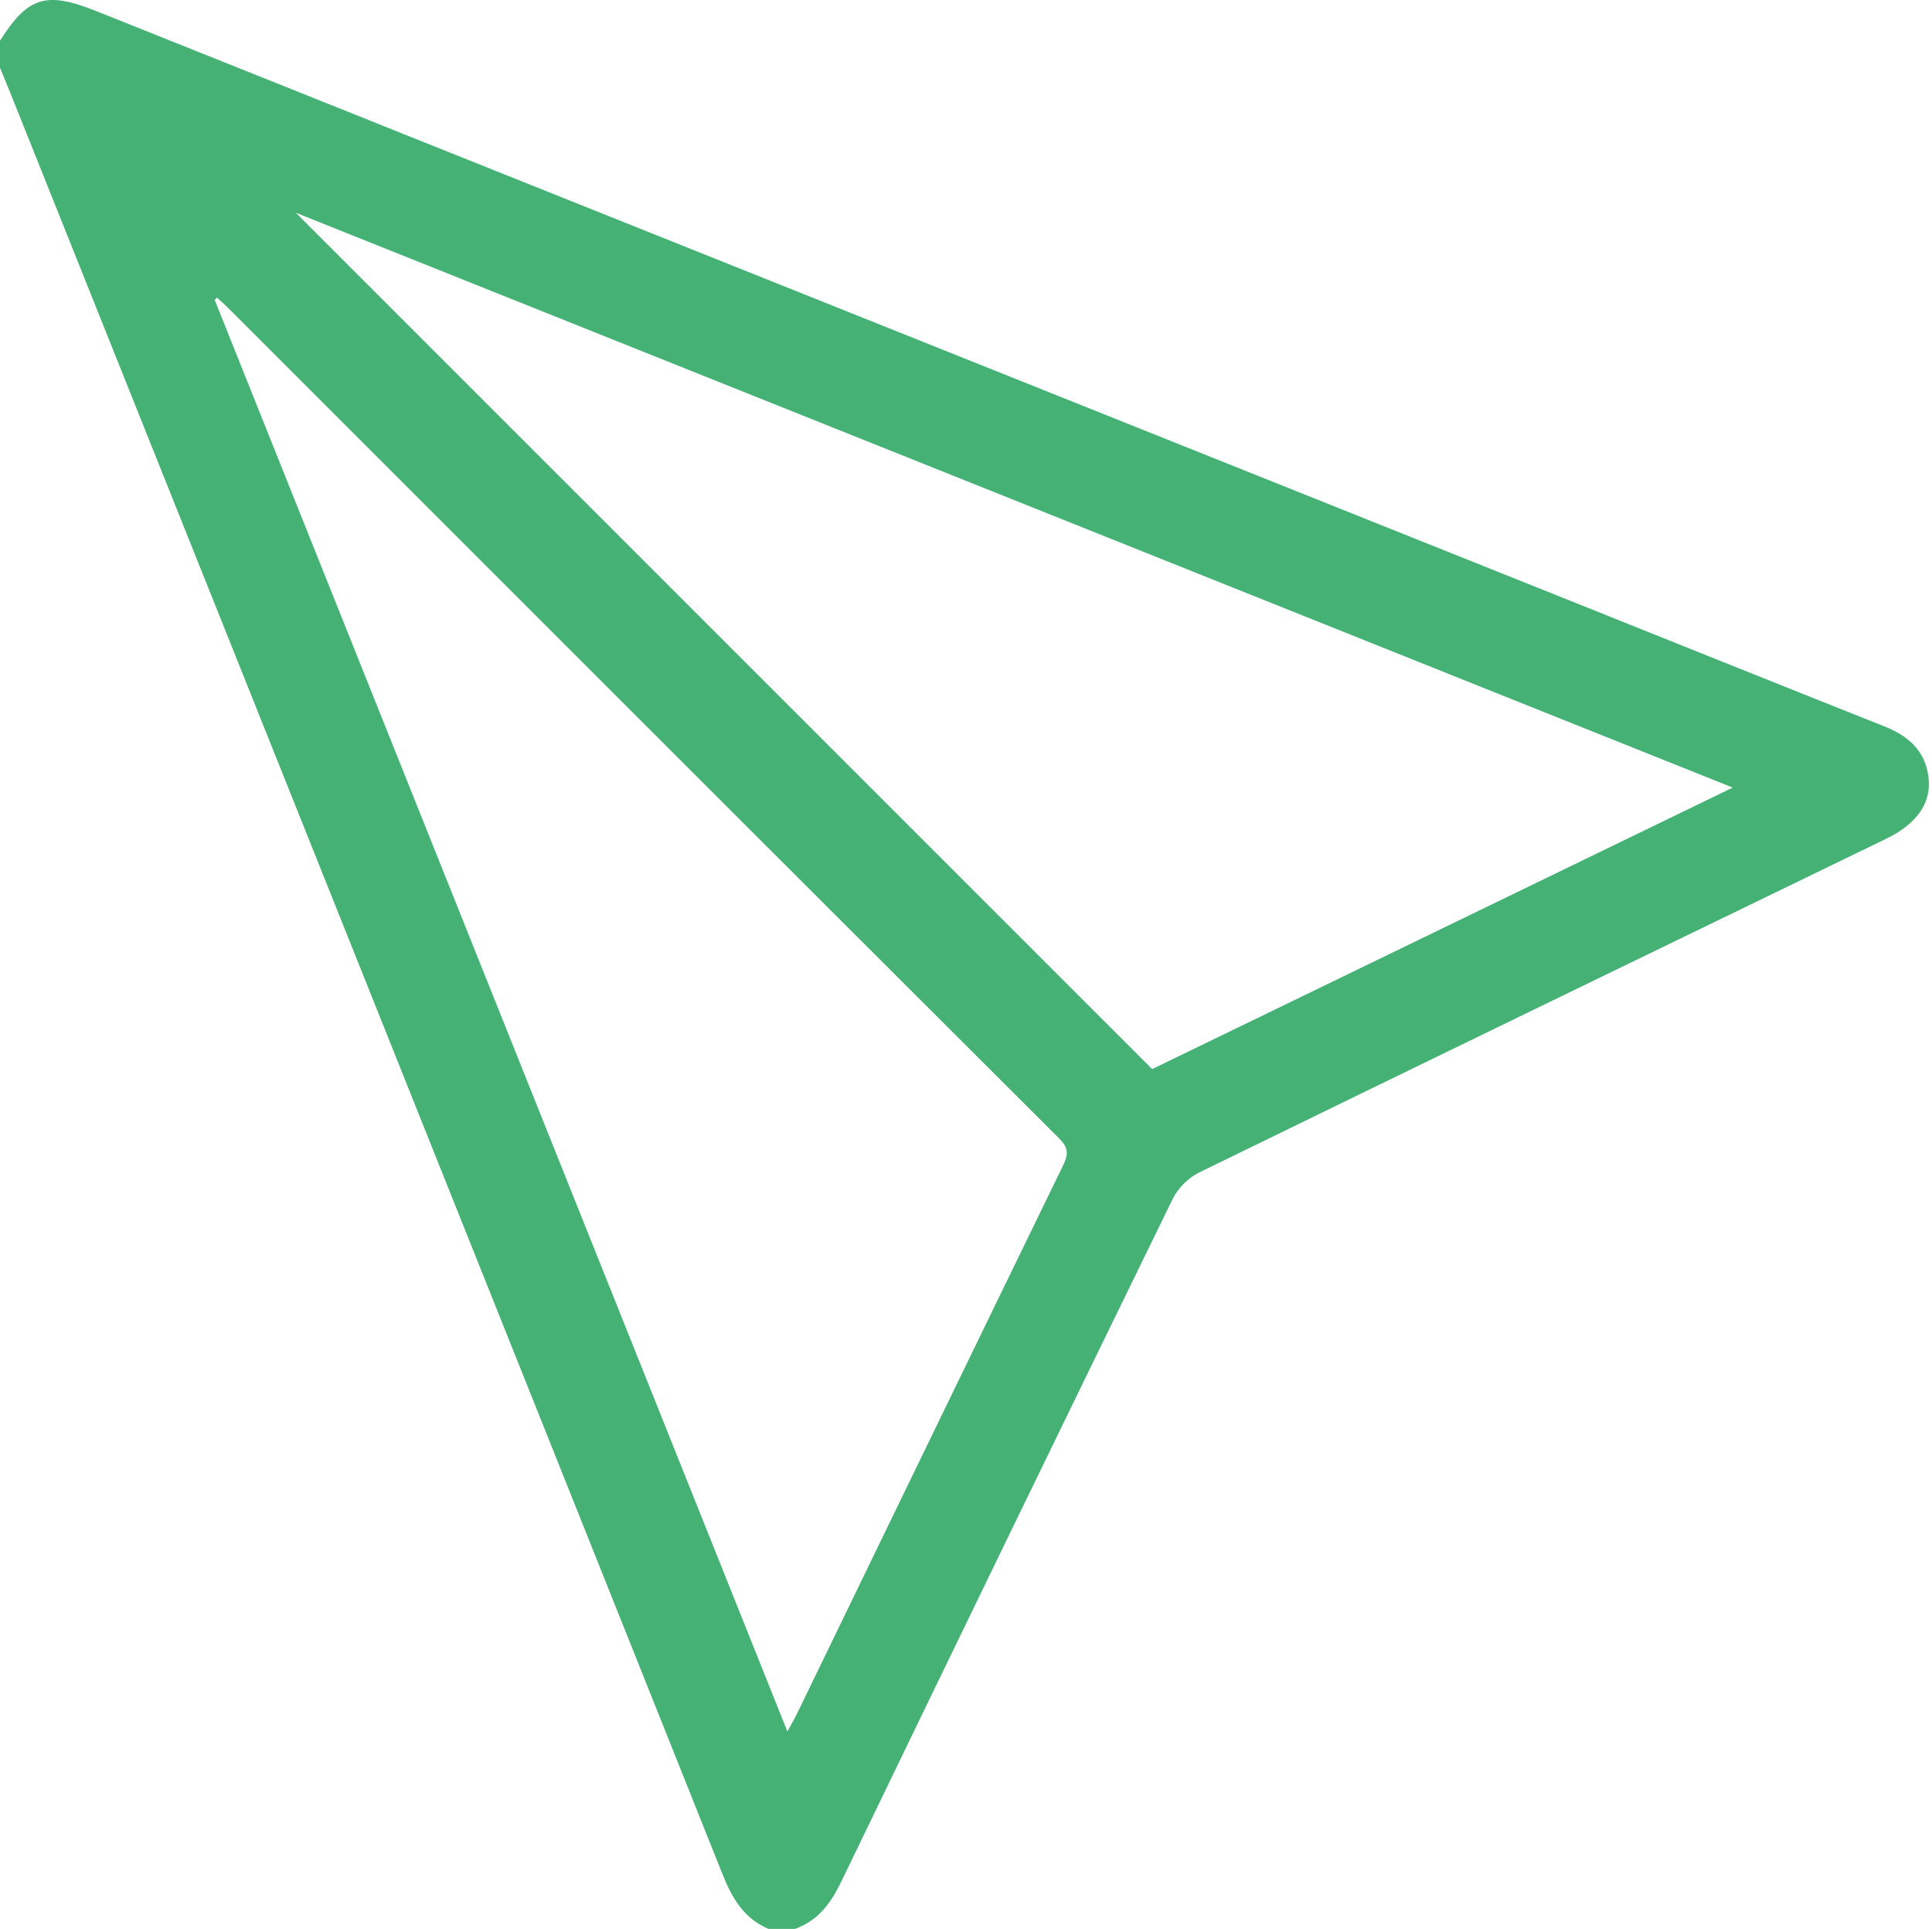 <?xml version="1.0" encoding="utf-8"?>
<!-- Generator: Adobe Illustrator 27.2.0, SVG Export Plug-In . SVG Version: 6.00 Build 0)  -->
<svg version="1.1" id="Capa_1" xmlns="http://www.w3.org/2000/svg" xmlns:xlink="http://www.w3.org/1999/xlink" x="0px" y="0px"
	 viewBox="0 0 361.28 360.68" style="enable-background:new 0 0 361.28 360.68;" xml:space="preserve">
<style type="text/css">
	.st0{fill:#45b174;}
</style>
<path class="st0" d="M143.71,360.68c-4.68-1.97-6.86-5.85-8.66-10.37C90.73,239.33,46.33,128.38,1.95,17.42
	c-0.65-1.61-1.32-3.22-1.98-4.83c0-1.64,0-3.29,0-4.93C5.22-0.64,8.6-1.69,18.04,2.09c91.18,36.47,182.36,72.94,273.54,109.42
	c20.24,8.1,40.45,16.24,60.71,24.28c4.48,1.78,7.69,4.49,8.33,9.49c0.62,4.81-2.11,8.75-7.95,11.58
	c-42.82,20.77-85.66,41.5-128.43,62.38c-2,0.98-3.97,2.94-4.95,4.94c-20.73,42.45-41.35,84.95-61.89,127.49
	c-1.97,4.08-4.34,7.47-8.77,9.02C147,360.68,145.35,360.68,143.71,360.68z M215.45,199.91c35.63-17.28,71.65-34.74,108.57-52.64
	c-89.81-35.93-178.89-71.57-268.72-107.5C109,93.46,162.04,146.5,215.45,199.91z M147.24,323.77c0.83-1.53,1.35-2.4,1.79-3.32
	c16.57-34.17,33.12-68.35,49.75-102.5c1-2.05,1.08-3.29-0.71-5.07C146.21,161.15,94.42,109.34,42.62,57.54
	c-0.66-0.66-1.36-1.26-2.05-1.89c-0.14,0.15-0.28,0.29-0.42,0.44C75.78,145.13,111.4,234.18,147.24,323.77z"/>
</svg>
